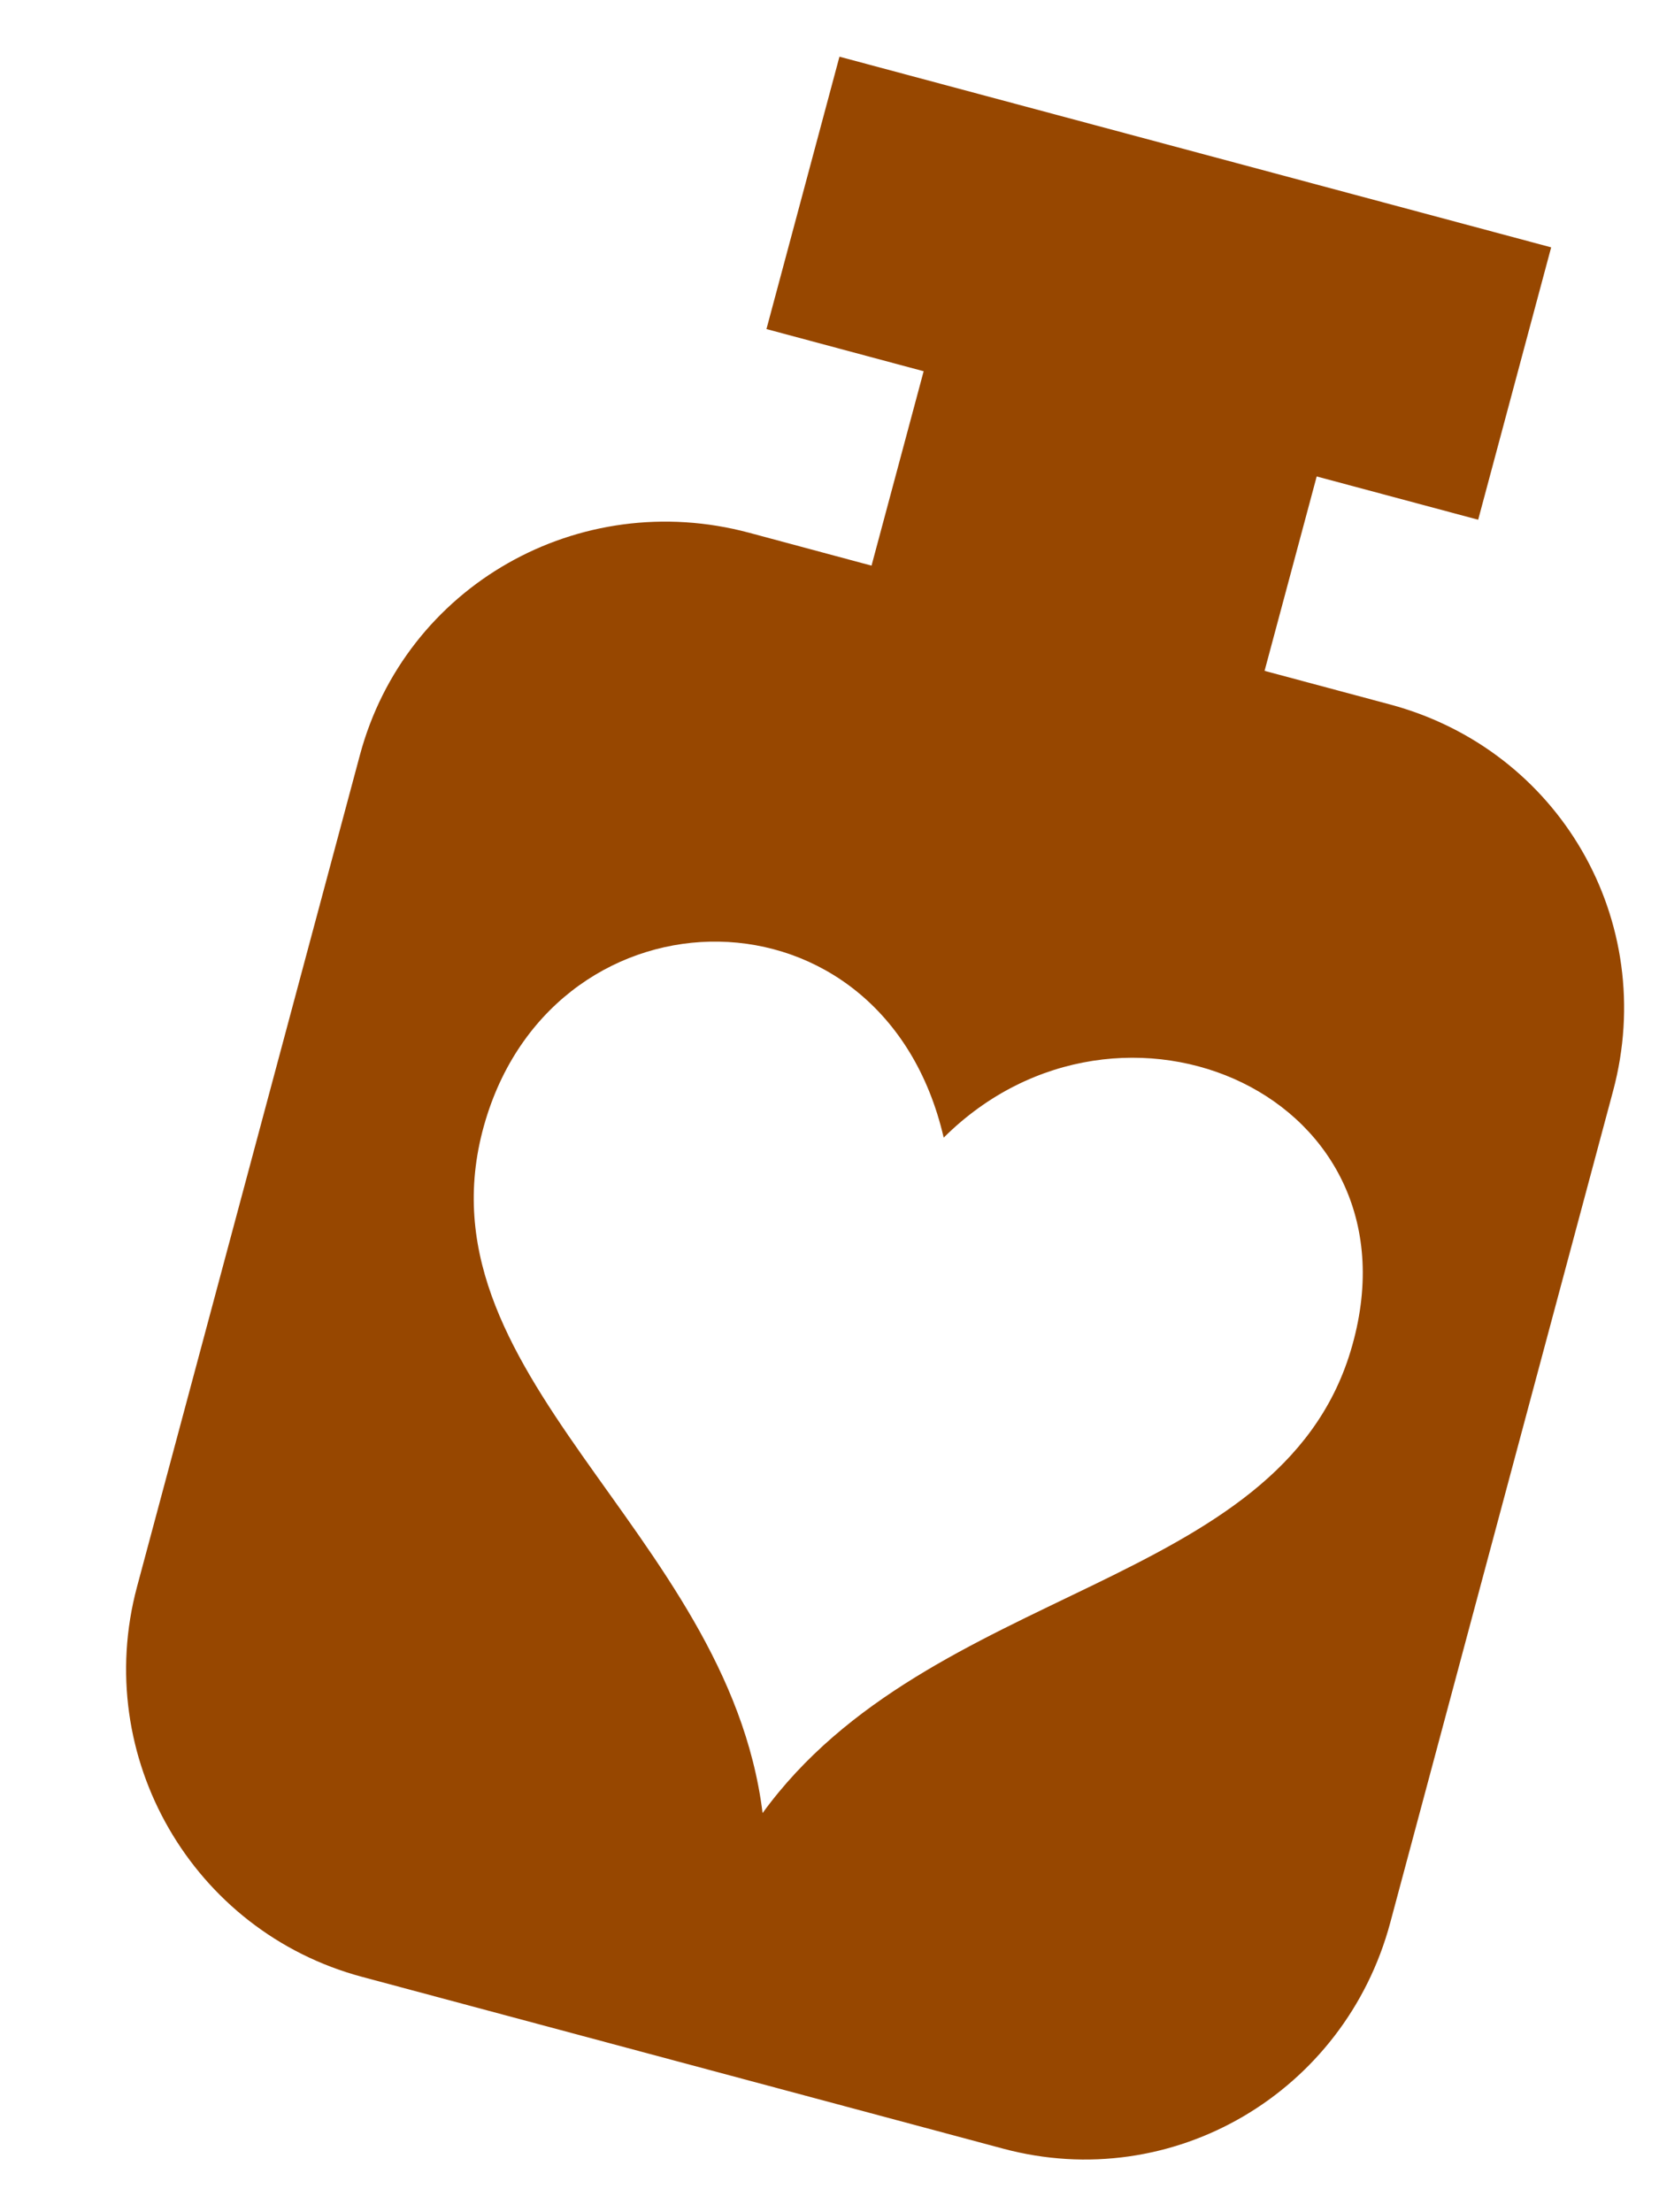 <svg width="12" height="16" viewBox="0 0 12 16" fill="none" xmlns="http://www.w3.org/2000/svg">
<path d="M10.054 5.095L9.147 4.852L9.524 3.446L10.692 3.759L11.22 1.789L6.072 0.41L5.544 2.38L6.681 2.685L6.304 4.091L5.418 3.853C4.19 3.524 2.932 4.234 2.603 5.462L0.991 11.477C0.662 12.705 1.392 13.97 2.62 14.298L7.255 15.54C8.483 15.87 9.727 15.134 10.056 13.906L11.668 7.89C11.996 6.663 11.282 5.424 10.054 5.095ZM9.769 9.773C9.245 11.502 6.724 11.451 5.516 13.113C5.261 11.059 2.957 9.939 3.513 8.099C4.035 6.373 6.39 6.346 6.826 8.228C8.107 6.953 10.327 7.93 9.769 9.773Z" fill="#974700"/>
</svg>

